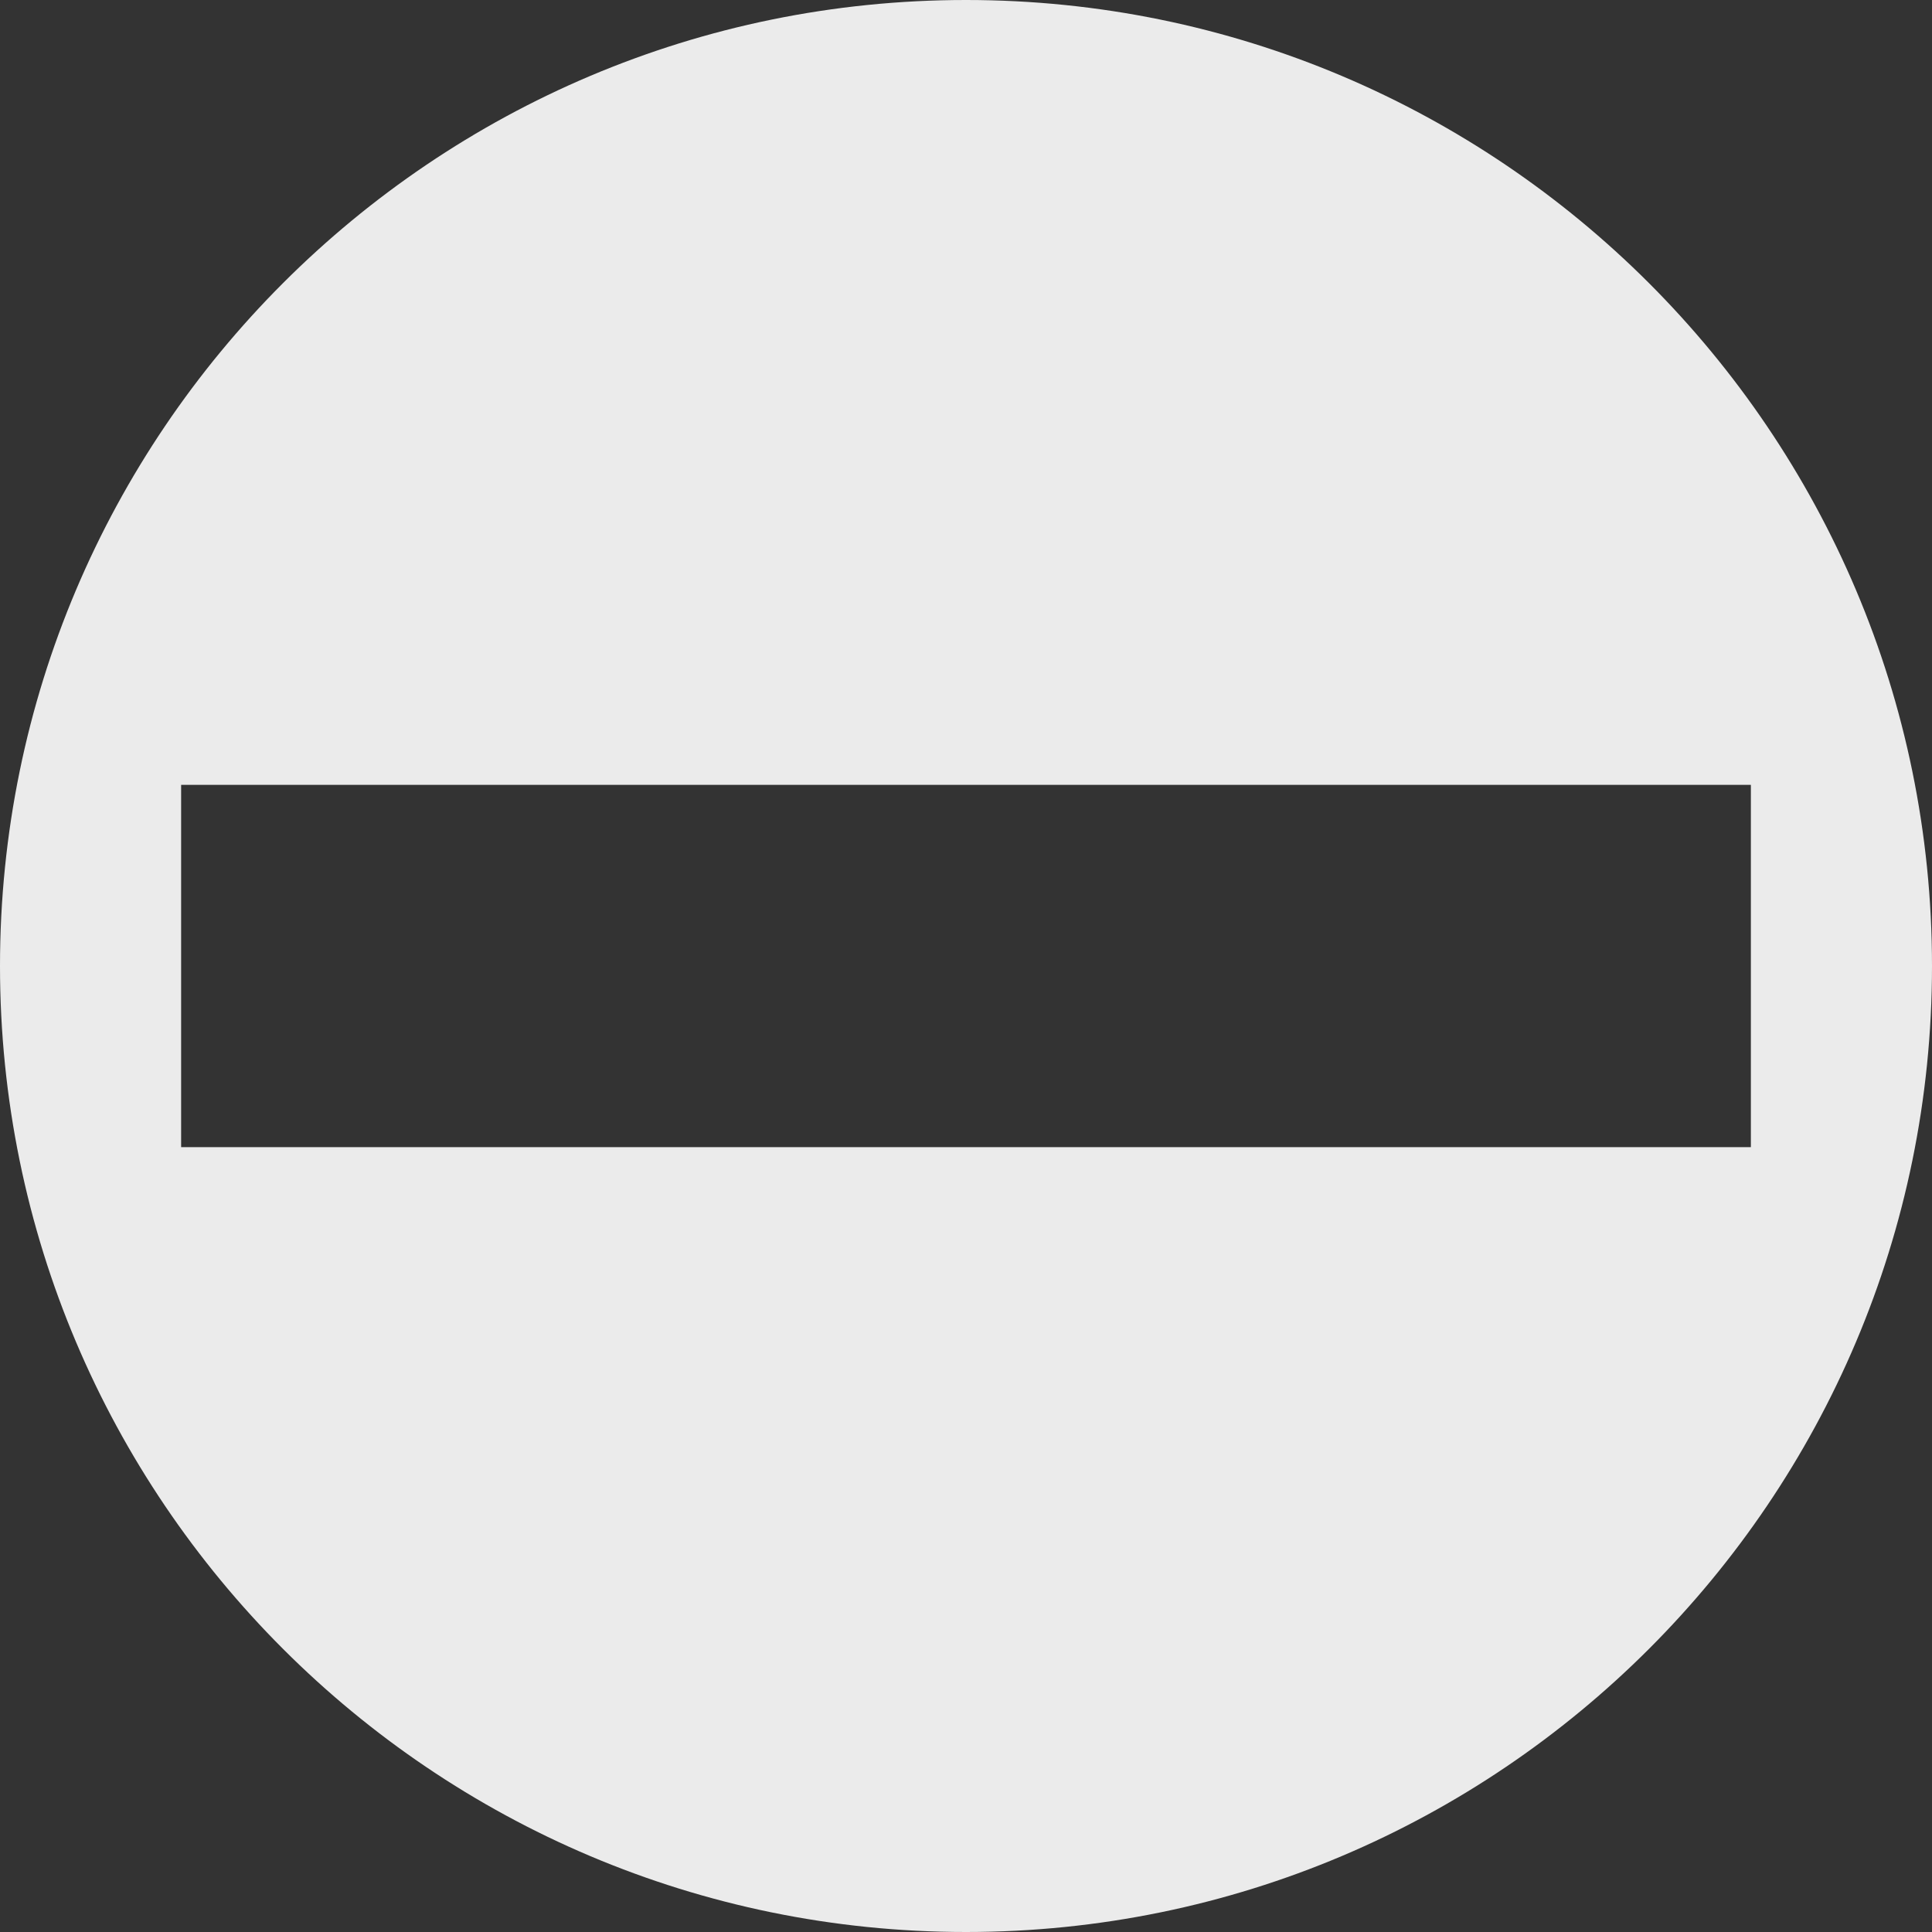<?xml version="1.0" encoding="UTF-8" standalone="no"?>
<!-- Generator: Gravit.io -->
<svg xmlns="http://www.w3.org/2000/svg" xmlns:xlink="http://www.w3.org/1999/xlink" style="isolation:isolate" viewBox="0 0 32 32" width="32pt" height="32pt">
    <rect x="0" y="0" width="32" height="32" fill="#333333" stroke="none"/>
    <defs>
        <clipPath id="_clipPath_Tlv1emDKYdbADWcgxi9CAS8b4tkcnFSS">
            <rect width="32" height="32" />
        </clipPath>
    </defs>
    <g clip-path="url(#_clipPath_Tlv1emDKYdbADWcgxi9CAS8b4tkcnFSS)">
        <path d=" M 0 16 C 0 7.169 7.169 0 16 0 C 24.831 0 32 7.169 32 16 C 32 24.831 24.831 32 16 32 C 7.169 32 0 24.831 0 16 Z  M 3 13 L 29 13 L 29 19 L 3 19 L 3 13 Z " fill-rule="evenodd" fill="rgb(235,235,235)" />
    </g>
</svg>
